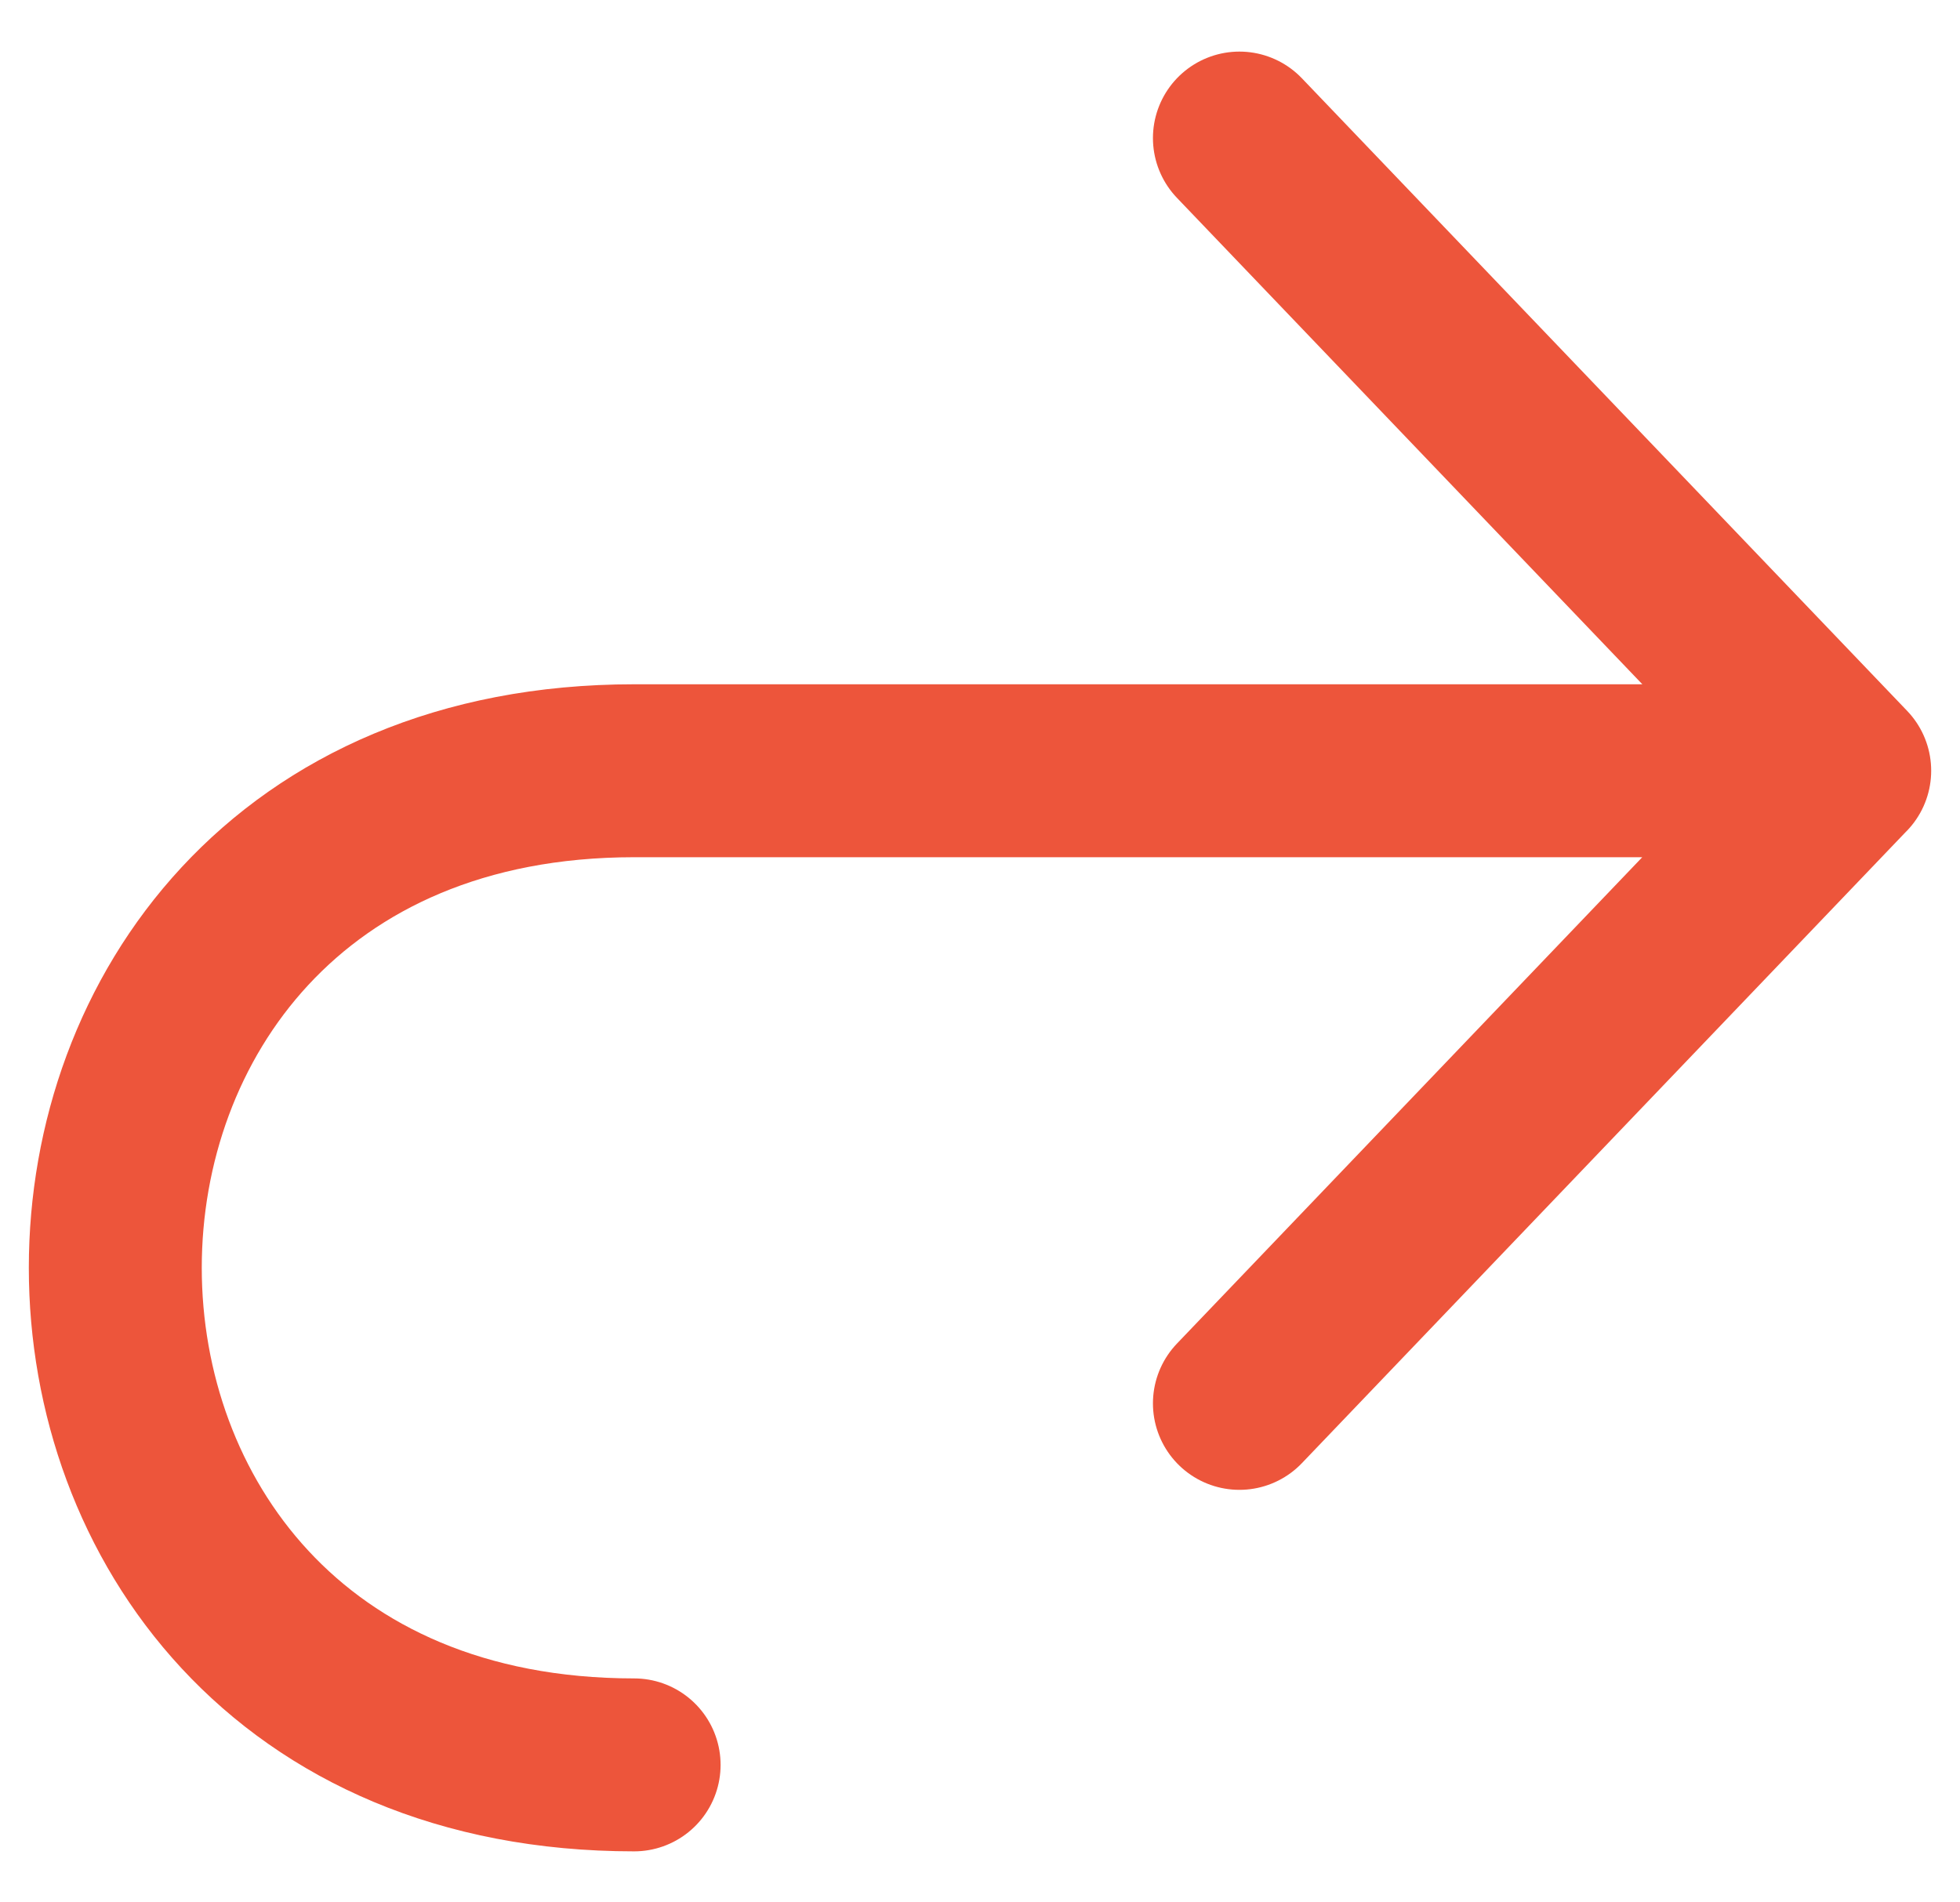 <svg width="34" height="33" fill="none" xmlns="http://www.w3.org/2000/svg">
  <path d="M32 13.37H11c-12 0-12 17.245 0 17.245m21-17.246L21.5 2.395M32 13.369 21.5 24.344" stroke="#ED553B" stroke-width="3" stroke-linecap="round" stroke-linejoin="round"/>
</svg>
